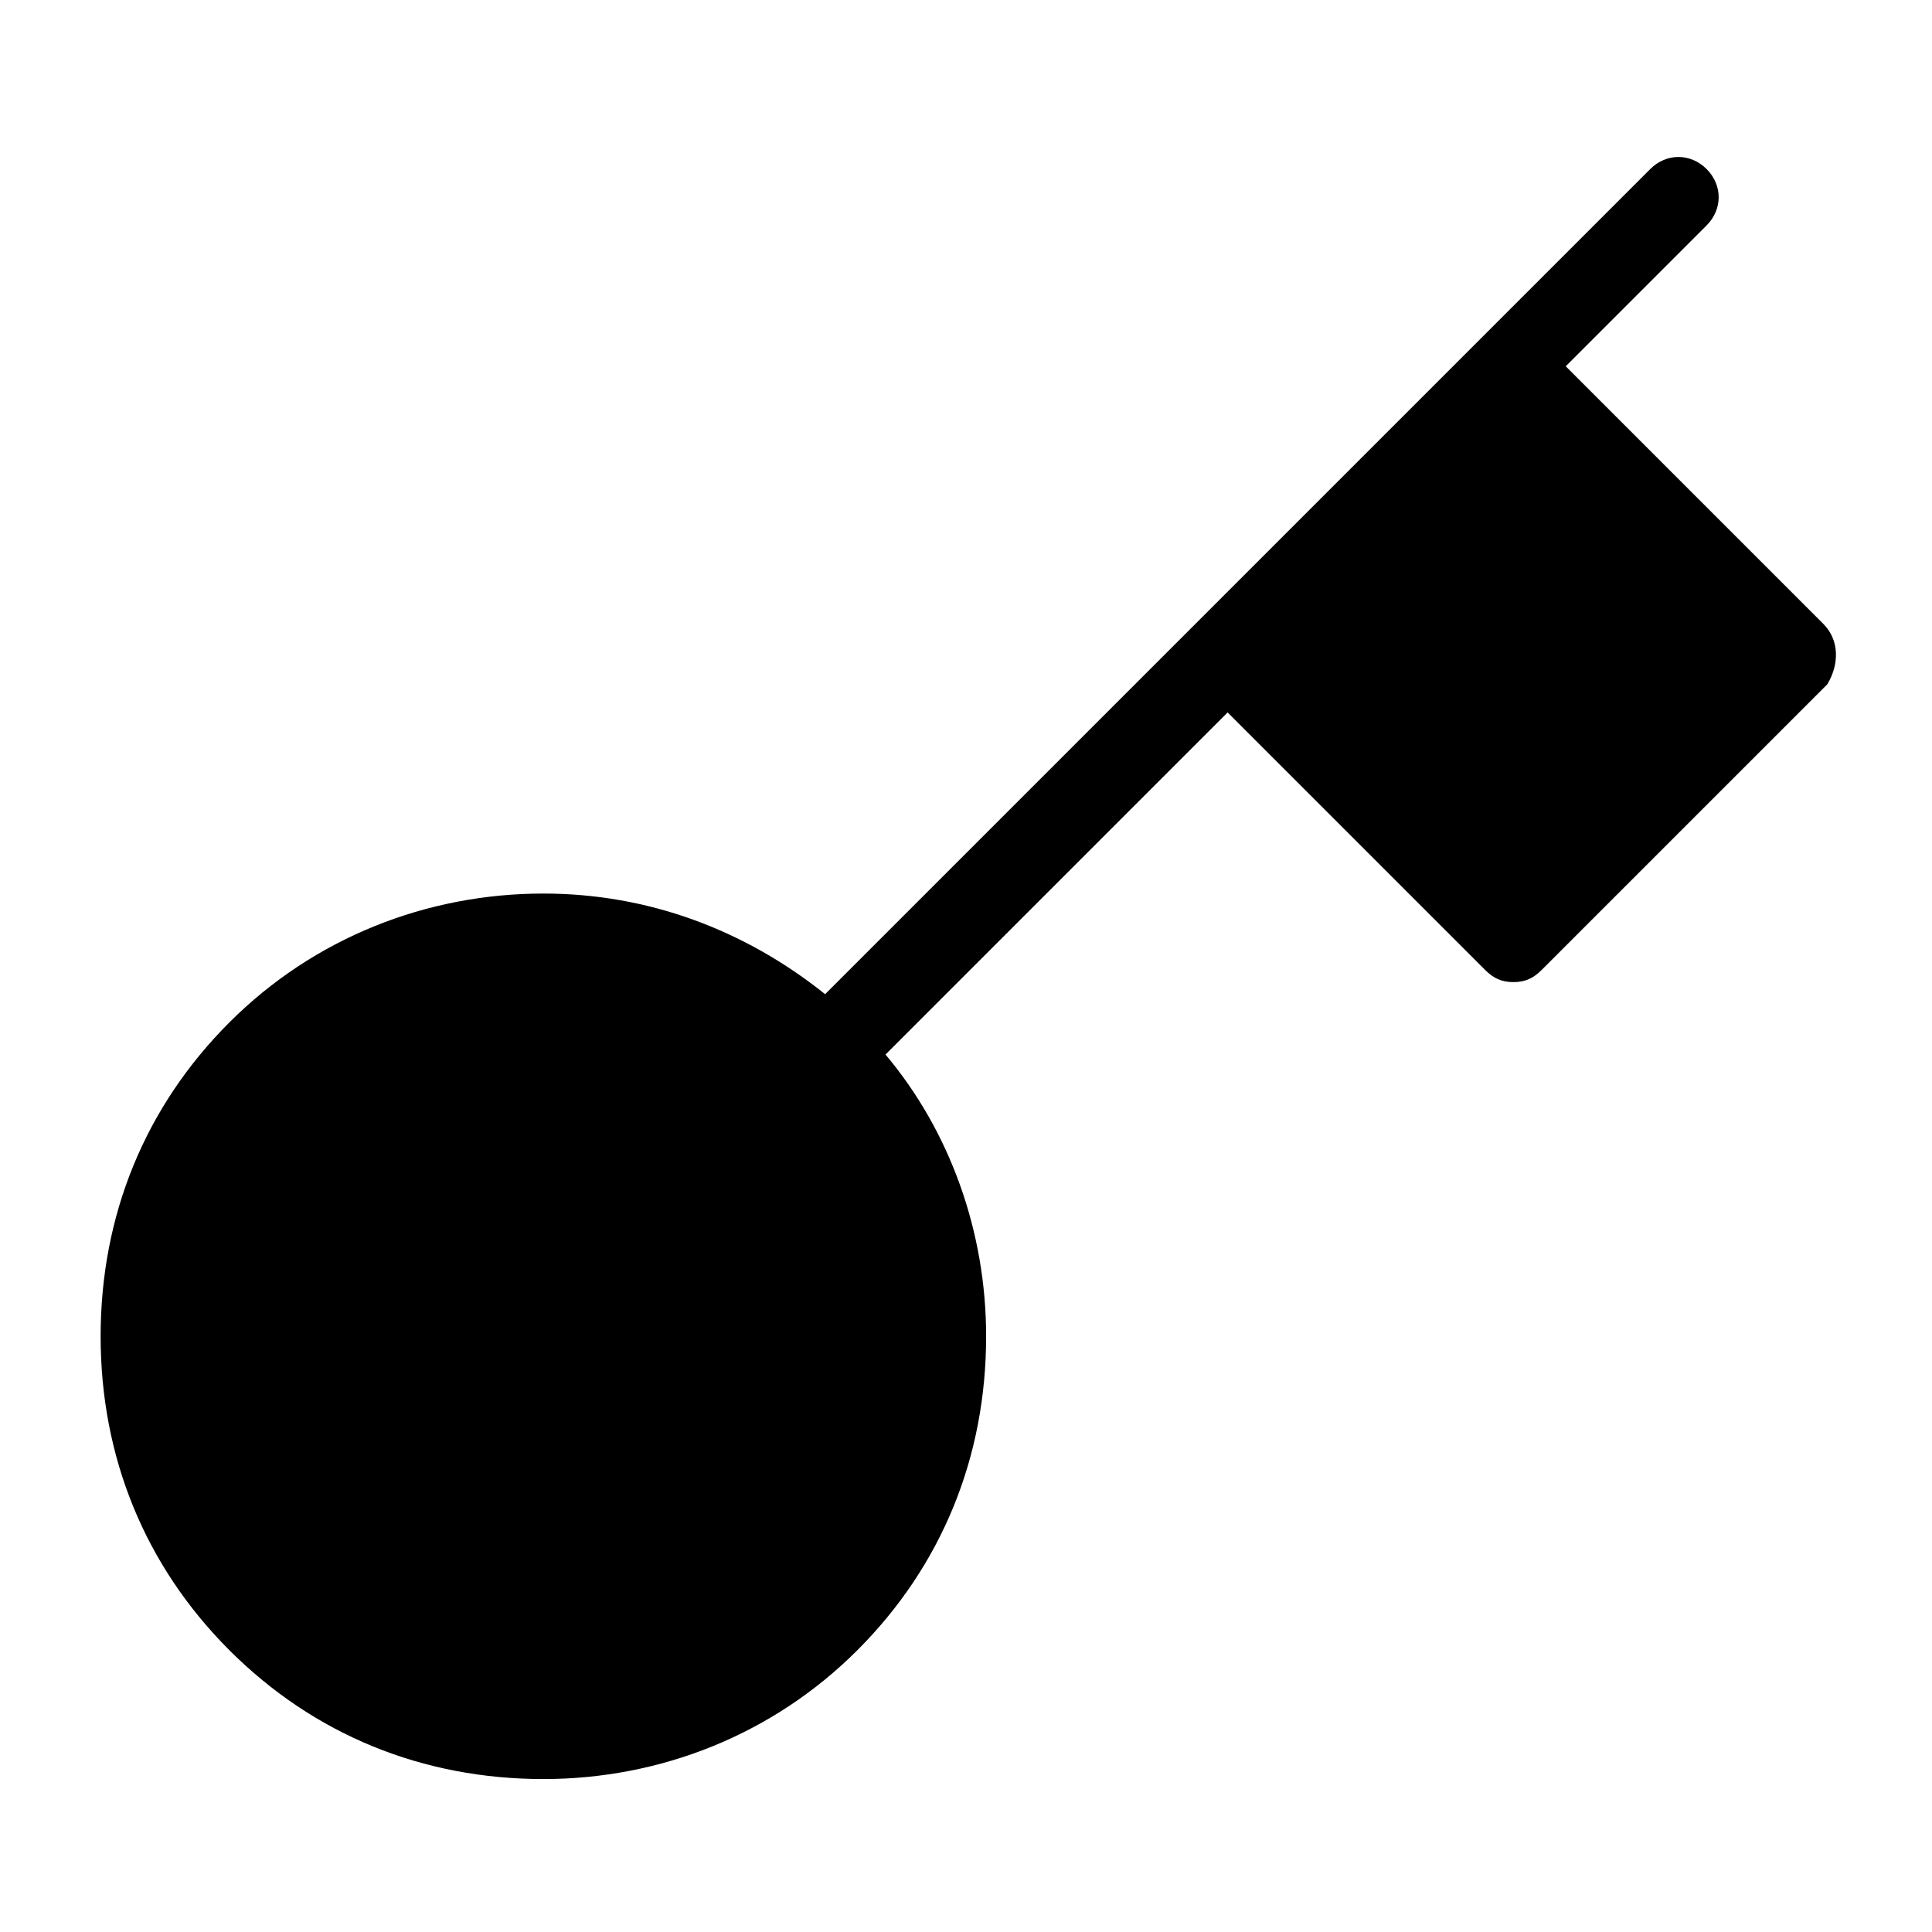 <?xml version="1.0" encoding="utf-8"?>
<!-- Generator: Adobe Illustrator 19.1.0, SVG Export Plug-In . SVG Version: 6.00 Build 0)  -->
<!DOCTYPE svg PUBLIC "-//W3C//DTD SVG 1.1//EN" "http://www.w3.org/Graphics/SVG/1.1/DTD/svg11.dtd">
<svg version="1.1" id="Layer_1" xmlns="http://www.w3.org/2000/svg" xmlns:xlink="http://www.w3.org/1999/xlink" x="0px" y="0px"
	 width="48px" height="48px" viewBox="0 0 48 48" enable-background="new 0 0 48 48" xml:space="preserve">
<path d="M45.3,15.5l-6.4-6.4l3.5-3.5c0.4-0.4,0.4-1,0-1.4s-1-0.4-1.4,0L29.7,15.5c0,0,0,0,0,0c0,0,0,0,0,0l-9.2,9.2
	c-2-1.6-4.4-2.5-7-2.5c-2.9,0-5.7,1.1-7.8,3.2c-2.1,2.1-3.2,4.8-3.2,7.8s1.1,5.7,3.2,7.8s4.8,3.2,7.8,3.2c2.9,0,5.7-1.1,7.8-3.2
	s3.2-4.8,3.2-7.8c0-2.6-0.9-5.1-2.5-7l8.5-8.5l6.4,6.4c0.2,0.2,0.4,0.3,0.7,0.3s0.5-0.1,0.7-0.3l7.1-7.1
	C45.7,16.5,45.7,15.9,45.3,15.5z"/>
</svg>
